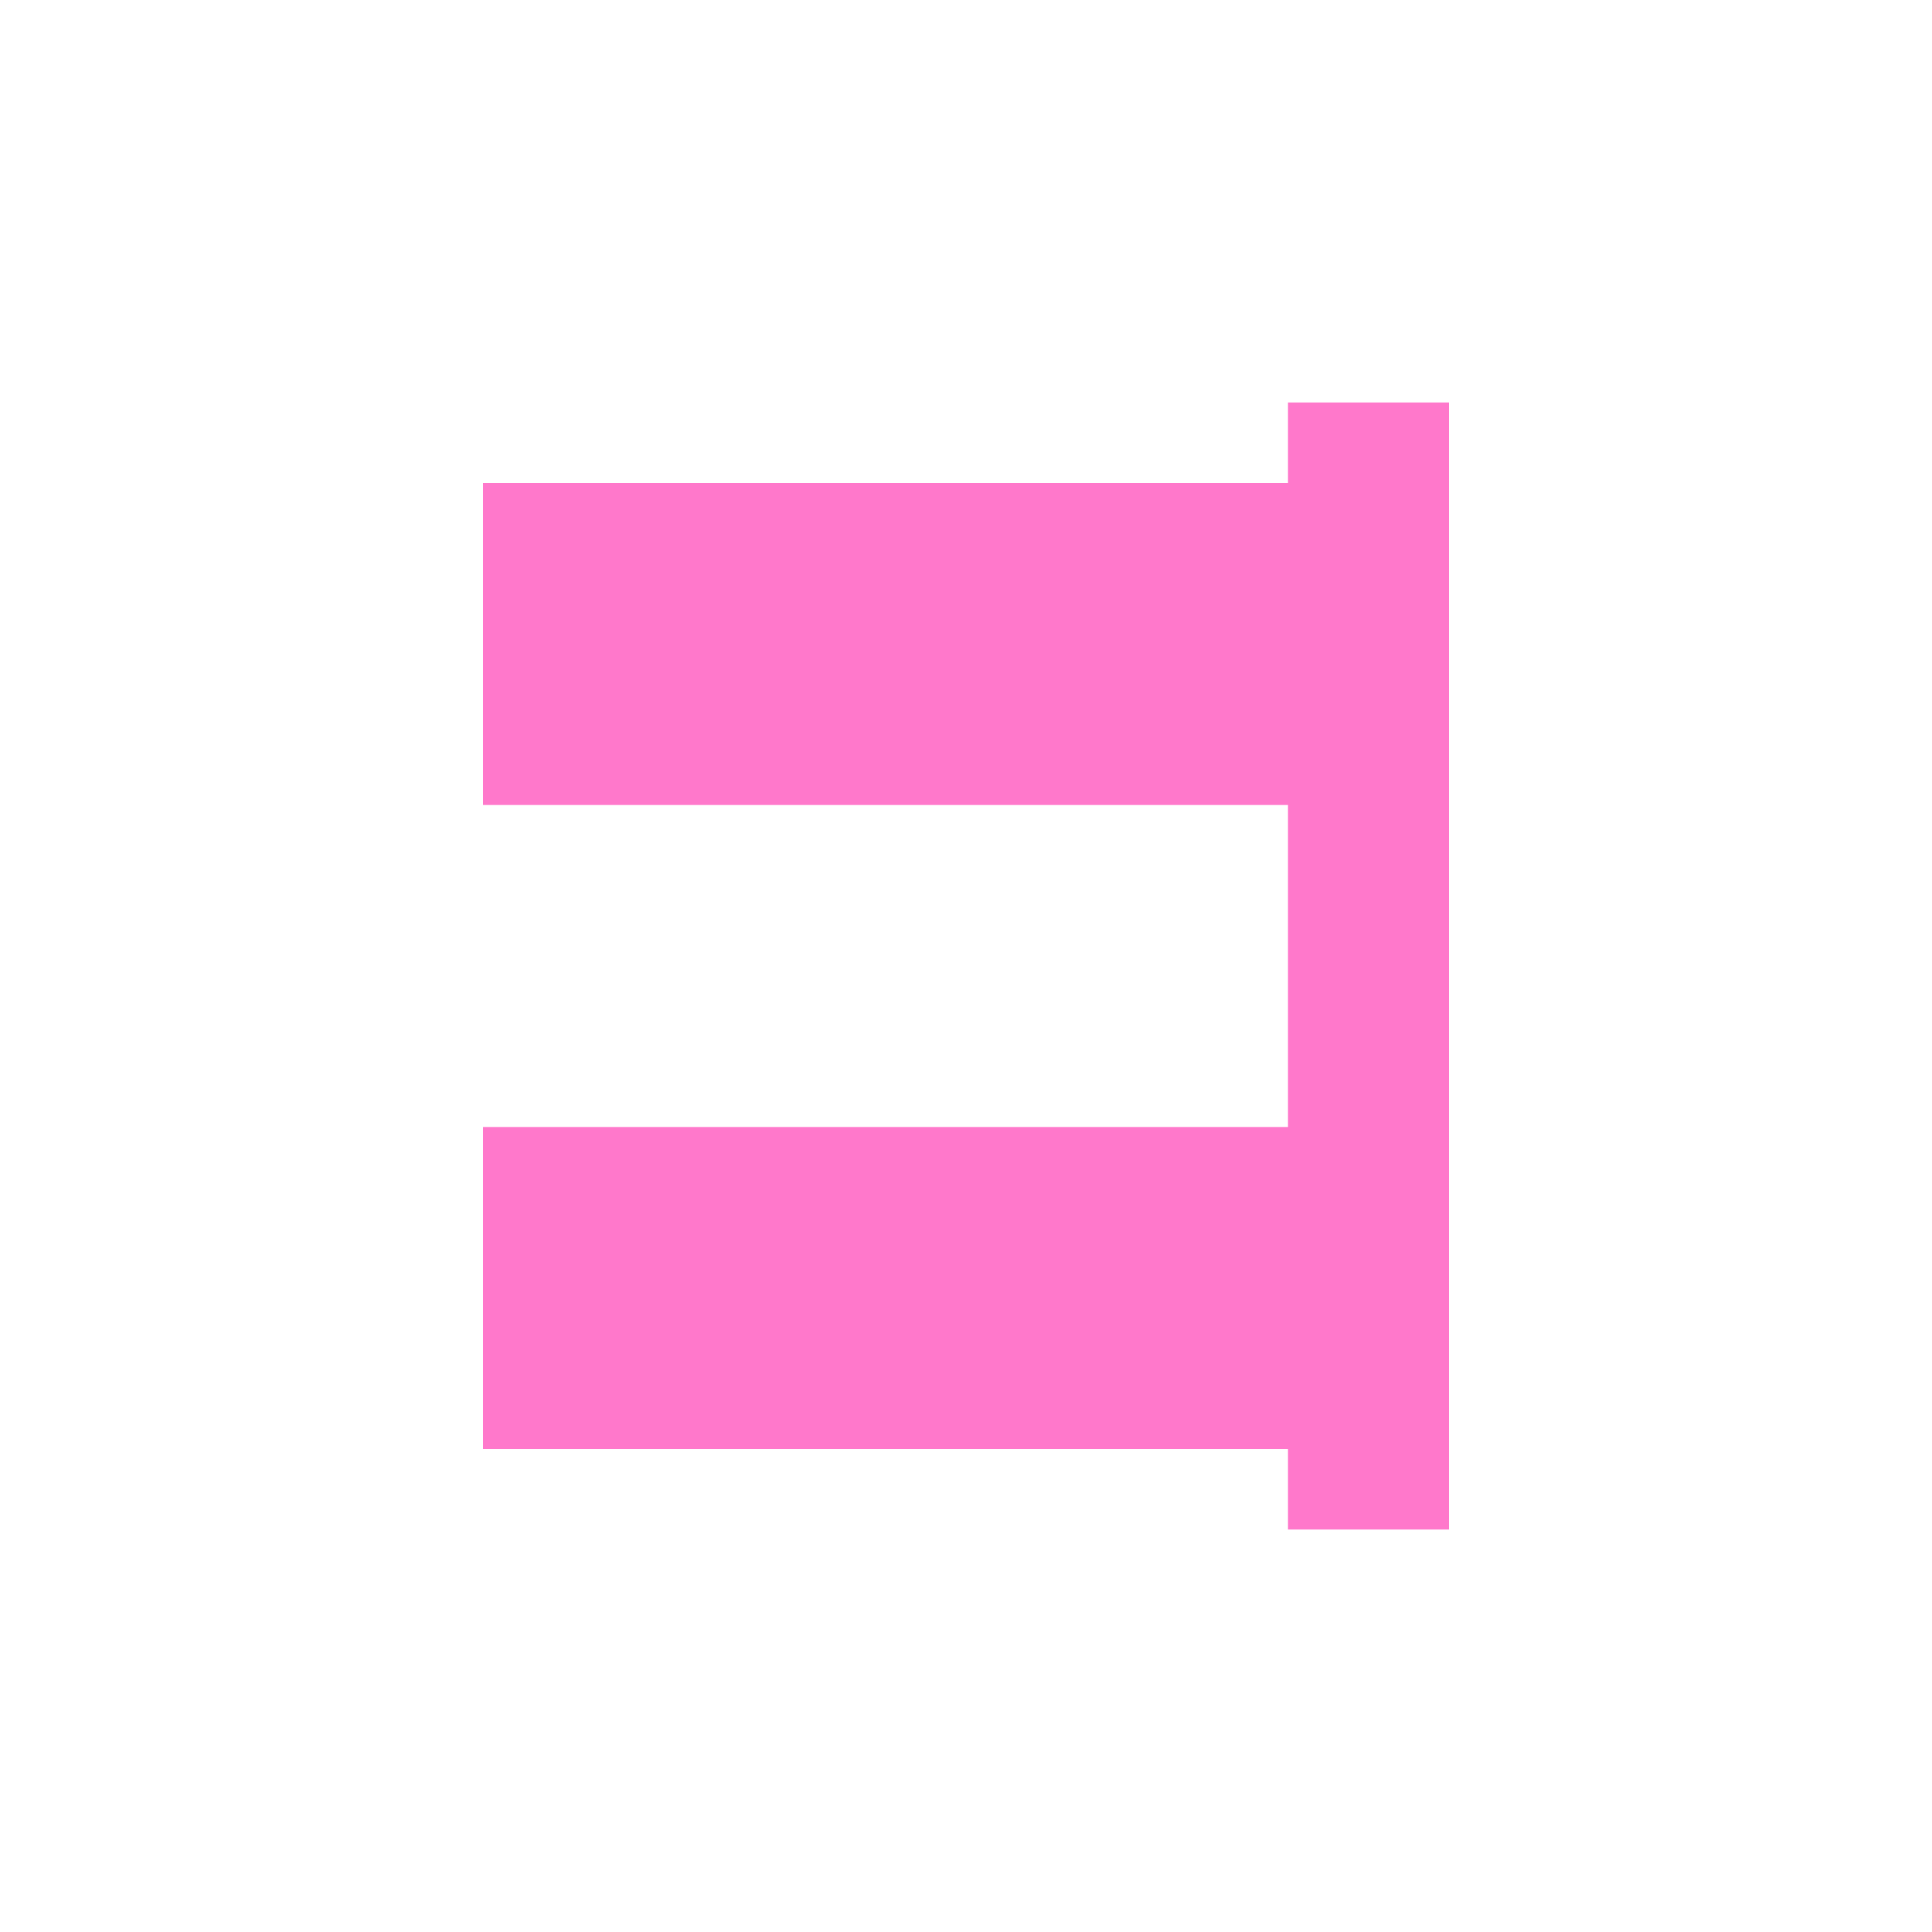 <svg xmlns="http://www.w3.org/2000/svg" width="24" height="24"><defs><style id="current-color-scheme"></style></defs><path d="M16 5v1H6v4h10v4H6v4h10v1h2V5h-2z" fill="currentColor" color="#ff78cb"/></svg>
